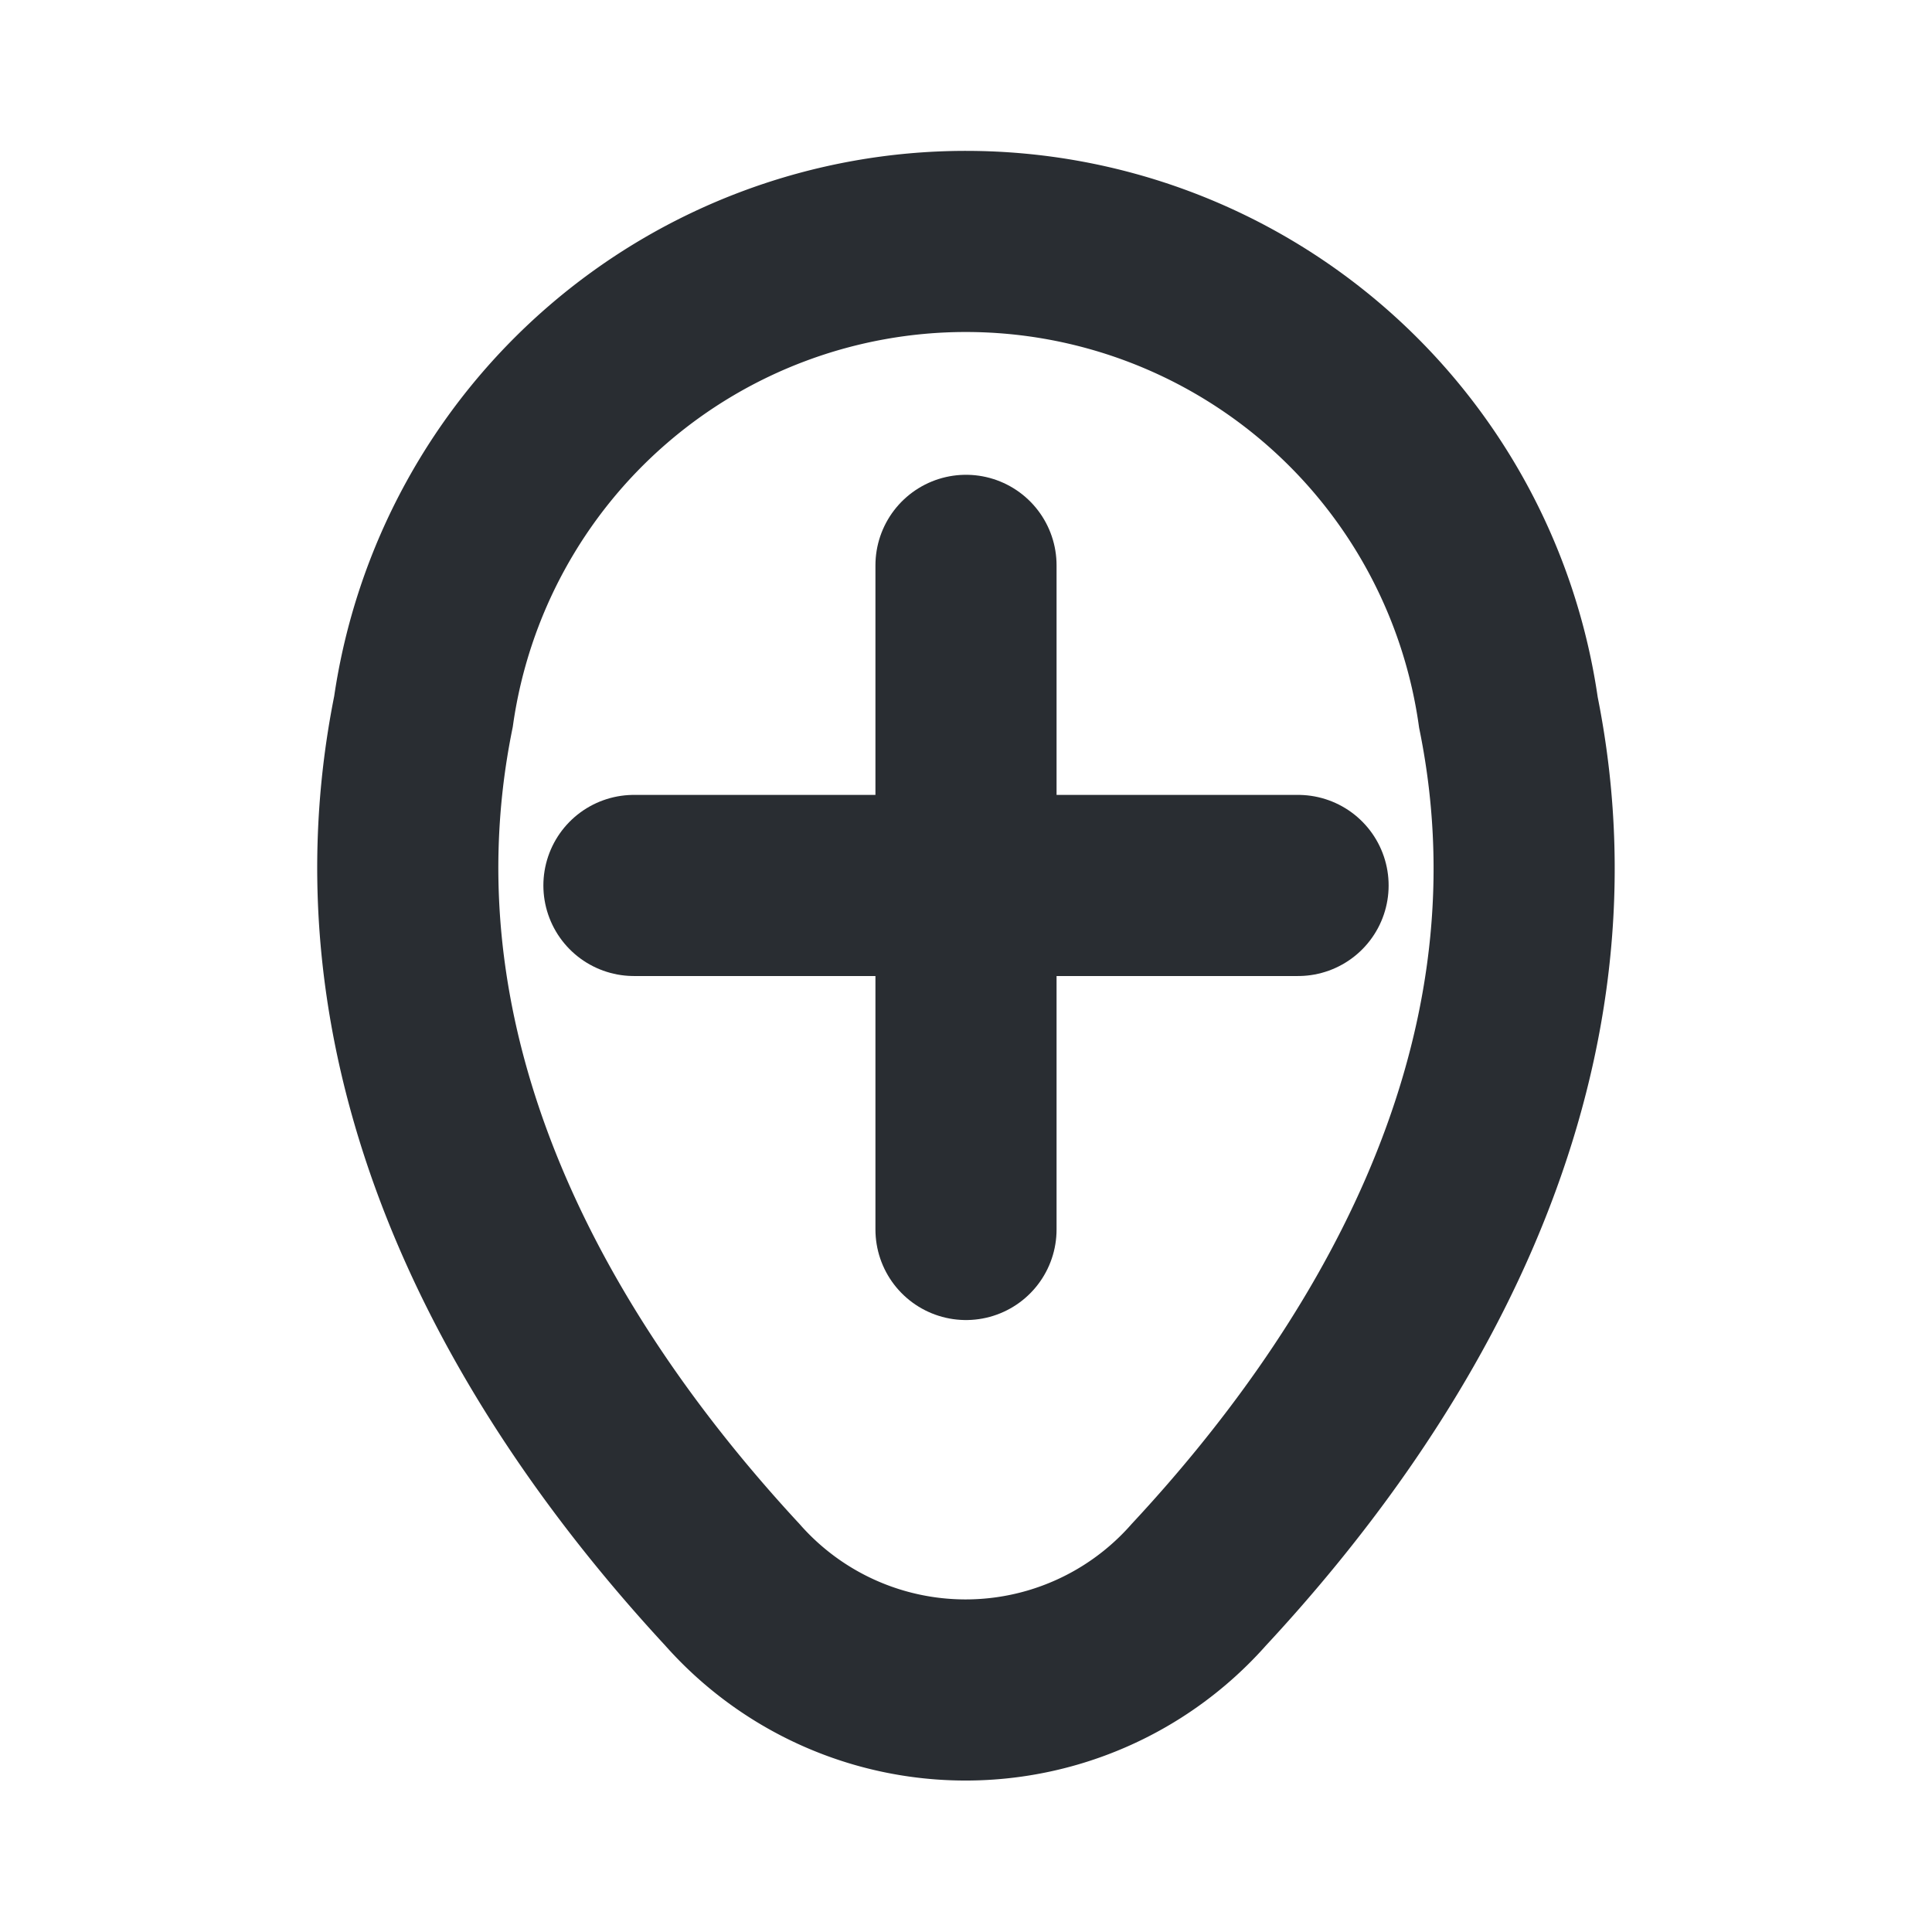 <svg id="vuesax_linear_location-add" data-name="vuesax/linear/location-add" xmlns="http://www.w3.org/2000/svg" width="16" height="16" viewBox="0 0 16 16">
  <g id="location-add">
    <path id="Vector" d="M0,0H5.5" transform="translate(5.25 7.333)" fill="none" stroke="#292d32" stroke-linecap="round" stroke-width="1.5"/>
    <path id="Vector-2" data-name="Vector" d="M0,5.5V0" transform="translate(8 4.682)" fill="none" stroke="#292d32" stroke-linecap="round" stroke-width="1.5"/>
    <path id="Vector-3" data-name="Vector" d="M.13,3.893A4.538,4.538,0,0,1,9.115,3.9c.617,3.047-1.078,5.627-2.563,7.223a2.576,2.576,0,0,1-3.865,0C1.208,9.526-.486,6.941.13,3.893Z" transform="translate(3.377 2)" fill="none" stroke="#292d32" stroke-width="1.5"/>
    <path id="Vector-4" data-name="Vector" d="M0,0H16V16H0Z" transform="translate(16 16) rotate(180)" fill="none" opacity="0"/>
  </g>
</svg>
